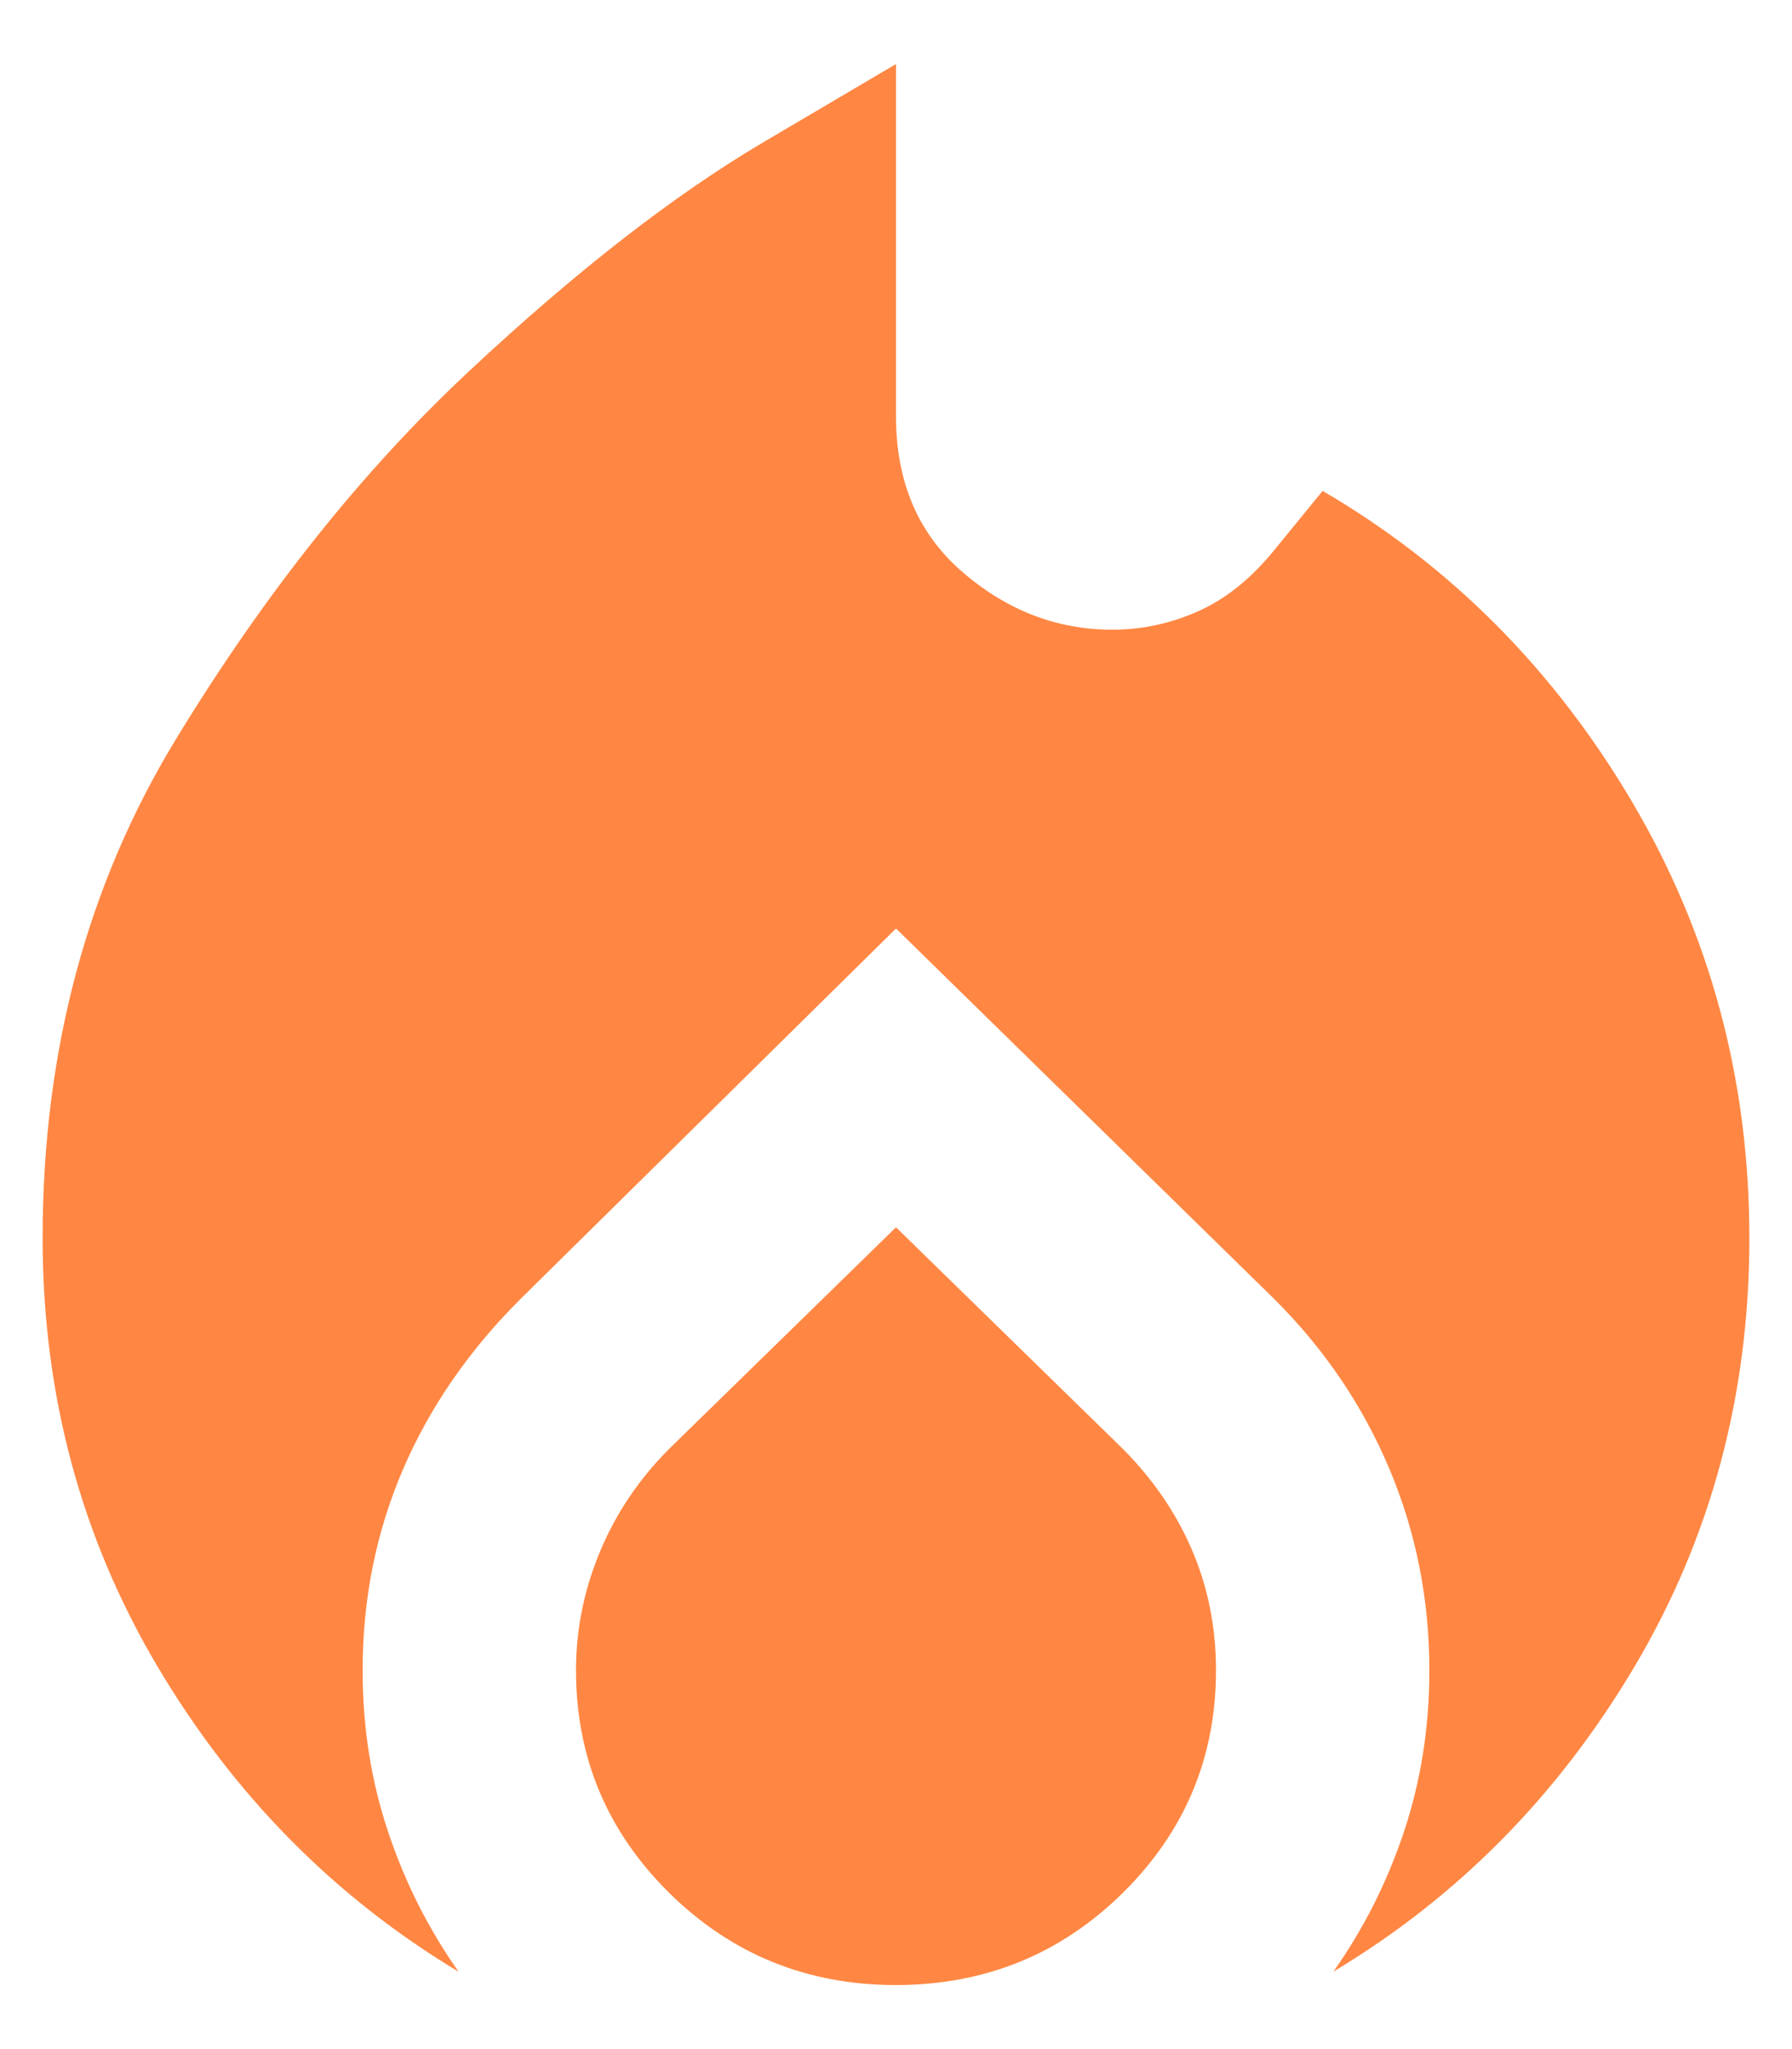 <svg width="14" height="16" fill="#FF8743" xmlns="http://www.w3.org/2000/svg">
	<path
		d="M0.333 9.667C0.333 8.208 0.681 6.91 1.375 5.771C2.069 4.632 2.833 3.674 3.667 2.896C4.5 2.118 5.264 1.524 5.958 1.114L7 0.5V3.25C7 3.764 7.174 4.17 7.521 4.468C7.868 4.767 8.257 4.916 8.688 4.917C8.924 4.917 9.149 4.868 9.365 4.771C9.581 4.674 9.778 4.514 9.958 4.292L10.333 3.833C11.333 4.417 12.139 5.226 12.75 6.26C13.361 7.294 13.667 8.43 13.667 9.667C13.667 10.889 13.368 12.004 12.771 13.011C12.174 14.018 11.389 14.813 10.417 15.395C10.653 15.062 10.837 14.697 10.969 14.301C11.101 13.905 11.167 13.485 11.167 13.042C11.167 12.486 11.062 11.962 10.854 11.468C10.646 10.975 10.347 10.534 9.958 10.146L7 7.25L4.063 10.146C3.66 10.549 3.354 10.993 3.146 11.479C2.938 11.965 2.833 12.486 2.833 13.042C2.833 13.486 2.899 13.906 3.032 14.303C3.164 14.699 3.348 15.063 3.583 15.396C2.611 14.812 1.826 14.017 1.229 13.01C0.632 12.003 0.333 10.888 0.333 9.667ZM7 9.583L8.771 11.312C9.007 11.549 9.188 11.812 9.313 12.104C9.438 12.396 9.5 12.708 9.5 13.042C9.5 13.722 9.257 14.302 8.771 14.781C8.285 15.26 7.694 15.499 7 15.5C6.306 15.5 5.715 15.26 5.229 14.781C4.743 14.301 4.5 13.722 4.5 13.042C4.5 12.722 4.563 12.413 4.688 12.114C4.813 11.815 4.993 11.548 5.229 11.312L7 9.583Z" />
</svg>